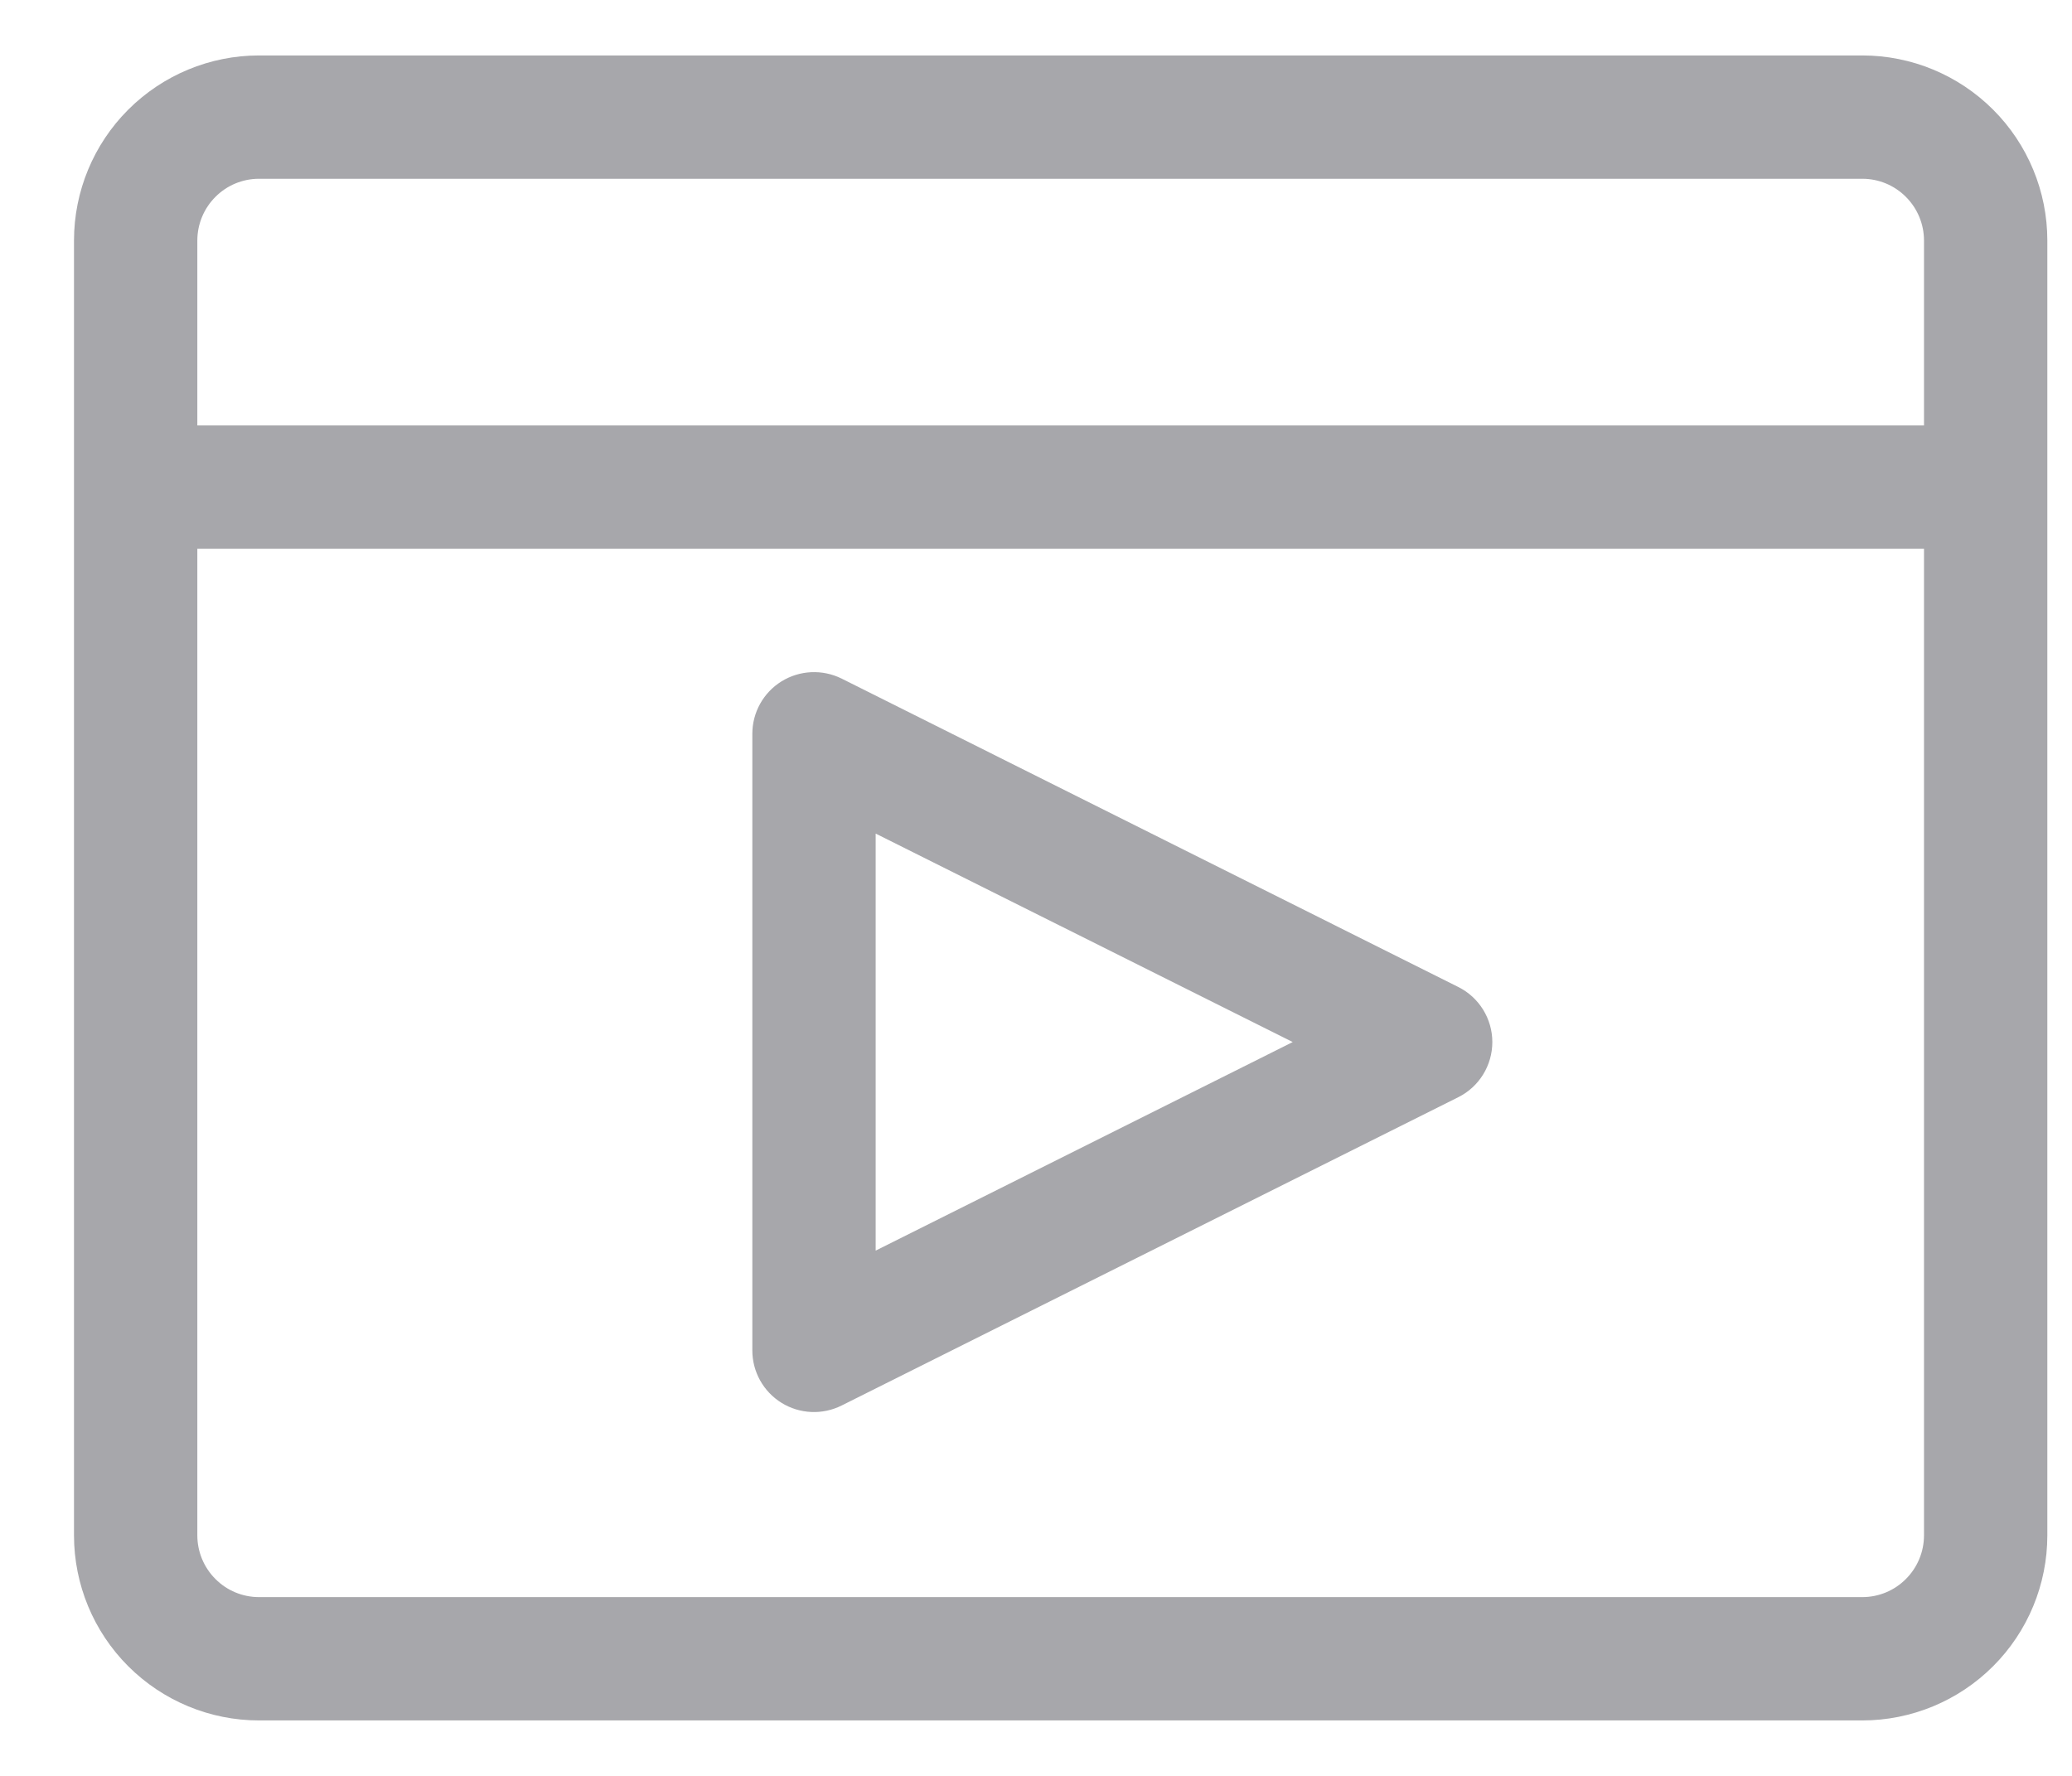 <svg width="21" height="18" viewBox="0 0 21 18" fill="none" xmlns="http://www.w3.org/2000/svg">
<path fill-rule="evenodd" clip-rule="evenodd" d="M1.299 1.112C1.651 0.76 2.128 0.562 2.625 0.562H18.875C19.372 0.562 19.849 0.76 20.201 1.112C20.552 1.463 20.75 1.94 20.75 2.438V4.938V15.562C20.75 16.06 20.552 16.537 20.201 16.888C19.849 17.24 19.372 17.438 18.875 17.438H2.625C2.128 17.438 1.651 17.24 1.299 16.888C0.948 16.537 0.75 16.06 0.75 15.562V4.938V2.438C0.75 1.94 0.948 1.463 1.299 1.112ZM2 4.312H19.5V2.438C19.5 2.272 19.434 2.113 19.317 1.996C19.2 1.878 19.041 1.812 18.875 1.812H2.625C2.459 1.812 2.3 1.878 2.183 1.996C2.066 2.113 2 2.272 2 2.438V4.312ZM2 5.562V15.562C2 15.728 2.066 15.887 2.183 16.004C2.3 16.122 2.459 16.188 2.625 16.188H18.875C19.041 16.188 19.2 16.122 19.317 16.004C19.434 15.887 19.5 15.728 19.5 15.562V5.562H2ZM7.921 6.906C8.106 6.792 8.336 6.782 8.53 6.878L14.78 10.004C14.991 10.109 15.125 10.326 15.125 10.562C15.125 10.799 14.991 11.016 14.78 11.121L8.53 14.246C8.336 14.343 8.106 14.333 7.921 14.219C7.737 14.105 7.625 13.904 7.625 13.688V7.438C7.625 7.221 7.737 7.02 7.921 6.906ZM8.875 8.449V12.676L13.102 10.562L8.875 8.449Z" fill="#A7A7AB"/>
</svg>
